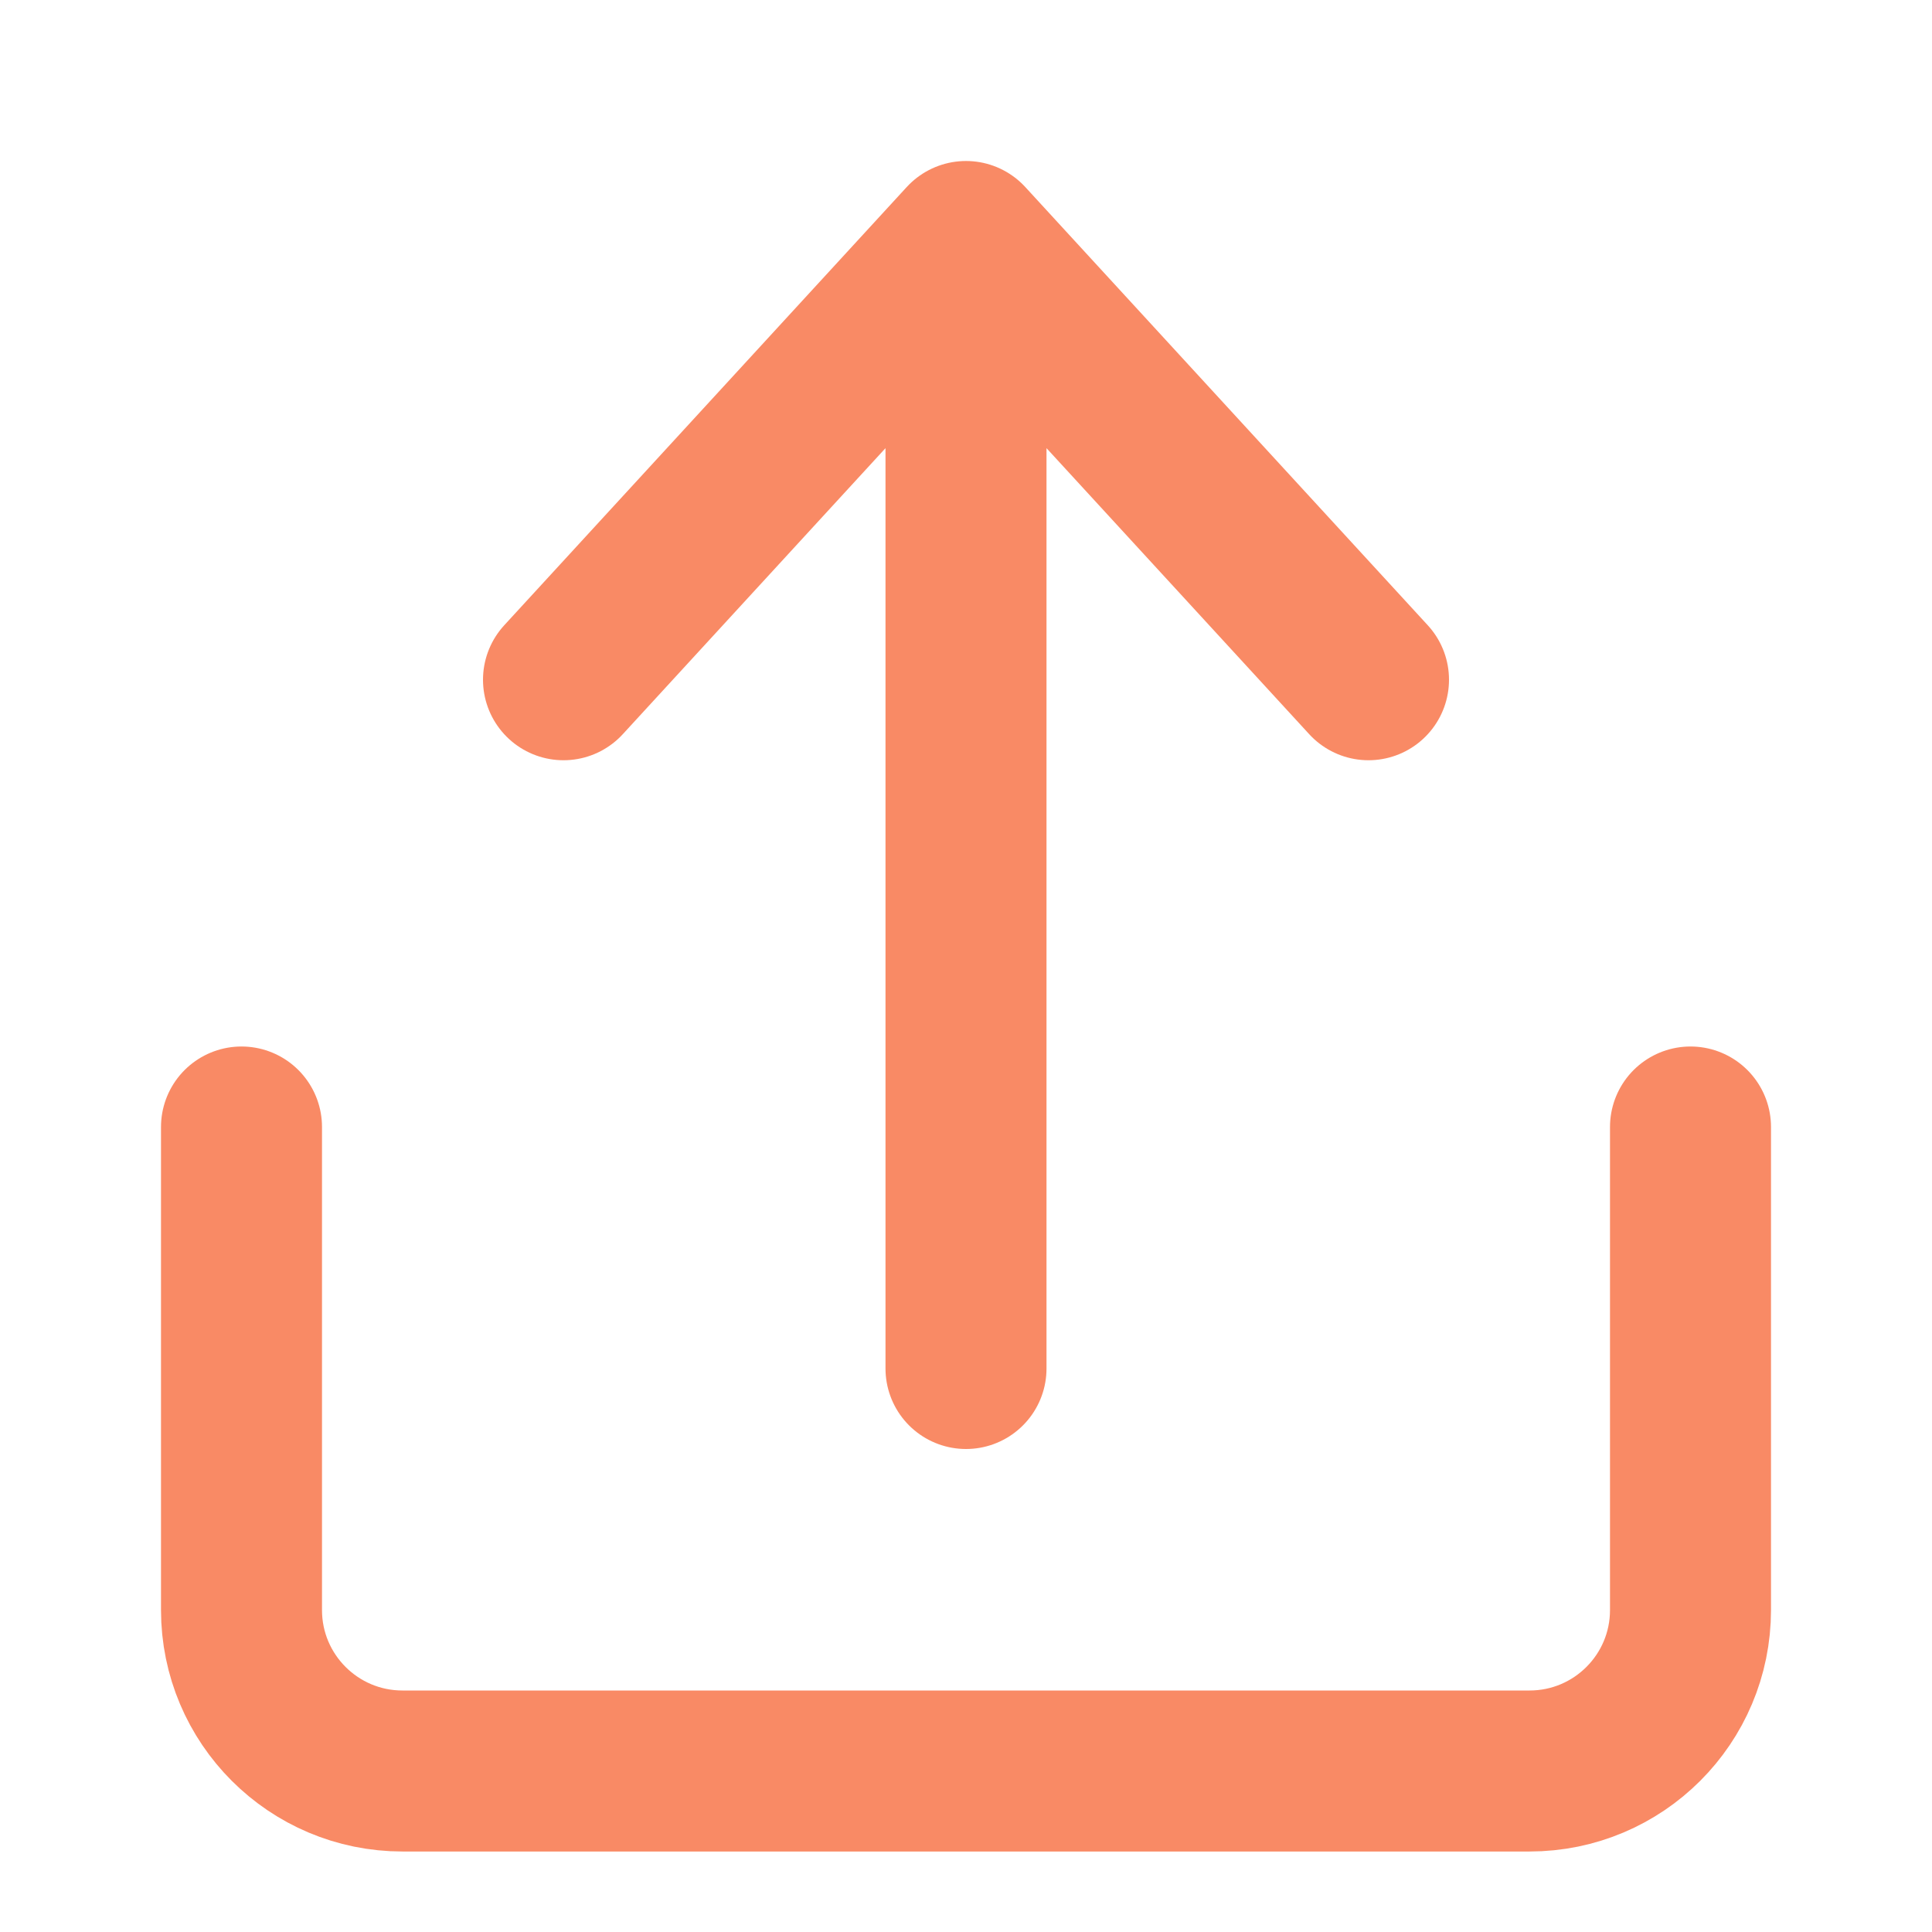 <svg width="24" height="24" viewBox="0 0 24 24" fill="none" xmlns="http://www.w3.org/2000/svg">
<path d="M3 14V20C3 21.105 3.895 22 5 22H19C20.105 22 21 21.105 21 20V14" stroke="#f98a65" stroke-width="2" stroke-linecap="round" stroke-linejoin="round"/>
<path d="M12 17V3M12 3L7 8.444M12 3L17 8.444" stroke="#f98a65" stroke-width="2" stroke-linecap="round" stroke-linejoin="round"/>
</svg>
